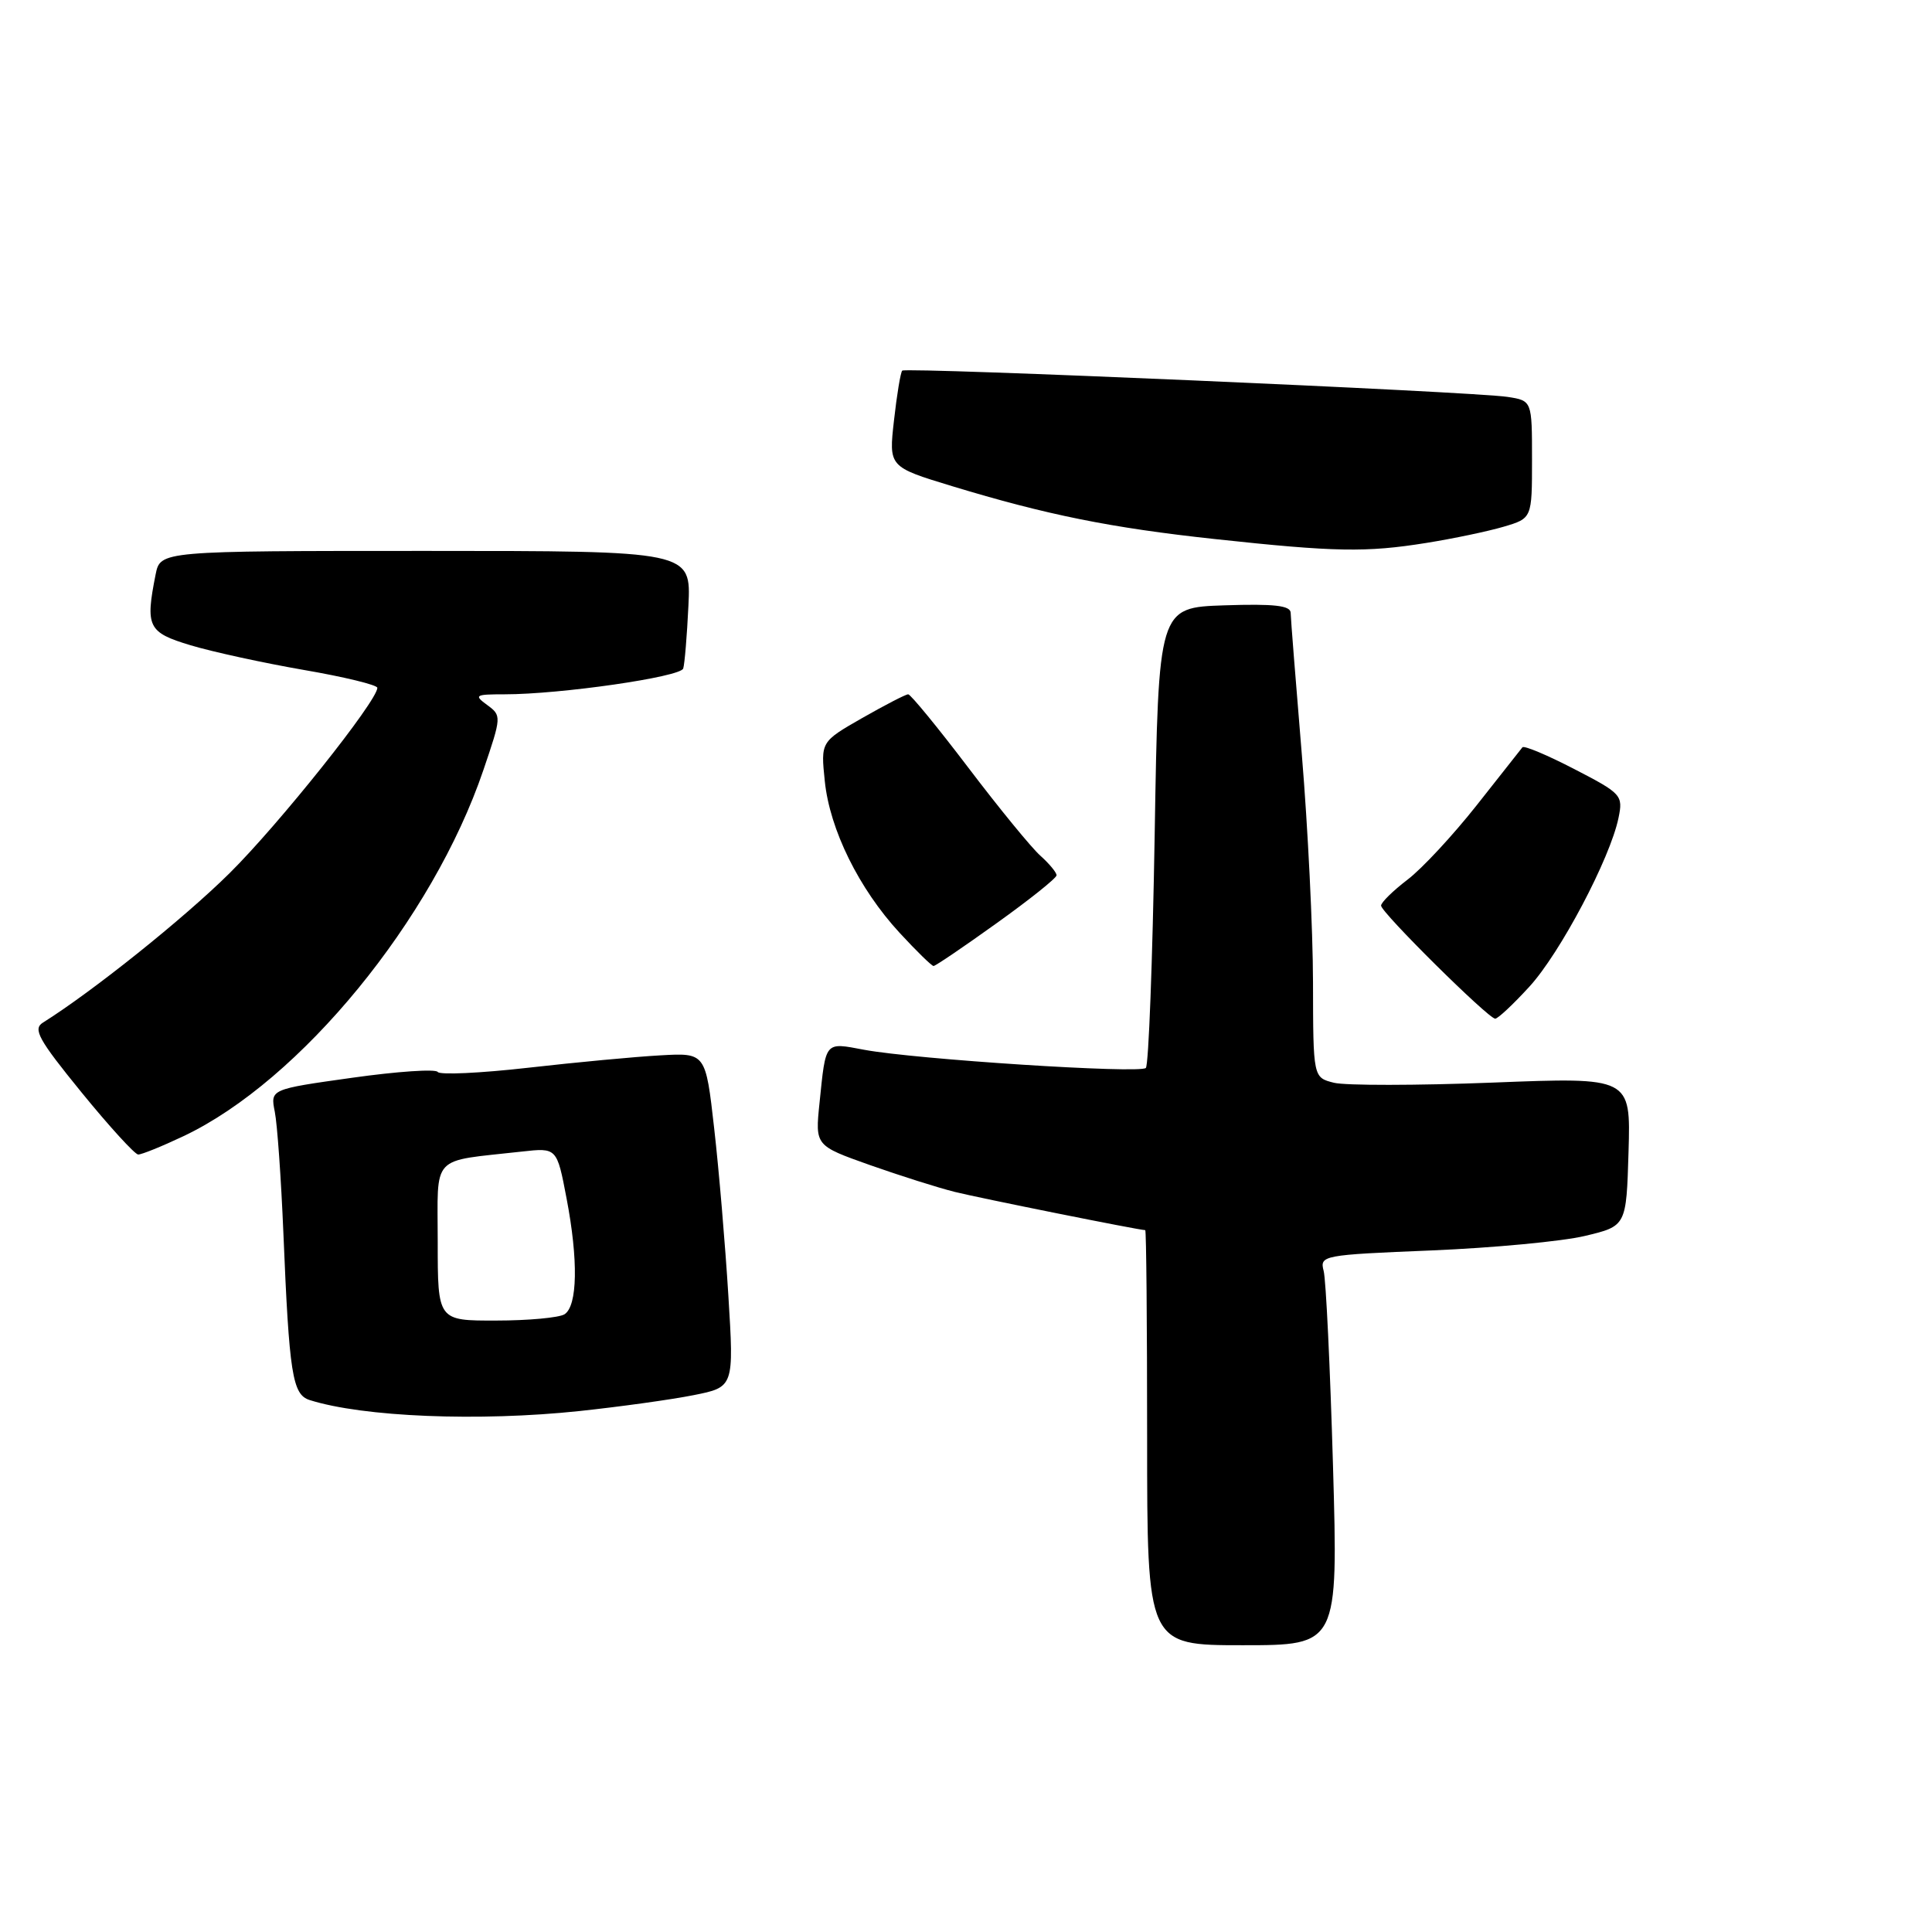 <?xml version="1.0" encoding="UTF-8" standalone="no"?>
<!DOCTYPE svg PUBLIC "-//W3C//DTD SVG 1.1//EN" "http://www.w3.org/Graphics/SVG/1.1/DTD/svg11.dtd" >
<svg xmlns="http://www.w3.org/2000/svg" xmlns:xlink="http://www.w3.org/1999/xlink" version="1.1" viewBox="0 0 256 256">
 <g >
 <path fill="currentColor"
d=" M 176.63 194.25 C 176.25 181.19 175.70 169.55 175.39 168.40 C 174.86 166.35 175.23 166.28 189.67 165.69 C 197.83 165.35 206.97 164.49 210.00 163.77 C 215.50 162.46 215.50 162.46 215.79 152.59 C 216.08 142.73 216.08 142.73 197.79 143.45 C 187.73 143.84 178.26 143.85 176.75 143.47 C 174.00 142.78 174.00 142.78 173.98 130.14 C 173.97 123.19 173.30 109.62 172.50 100.00 C 171.70 90.38 171.03 81.92 171.02 81.21 C 171.01 80.24 168.87 79.99 162.25 80.21 C 153.50 80.50 153.50 80.50 153.00 110.67 C 152.72 127.26 152.20 141.14 151.83 141.51 C 151.04 142.29 121.32 140.37 114.50 139.10 C 109.23 138.11 109.44 137.87 108.59 146.15 C 108.01 151.80 108.01 151.80 115.25 154.37 C 119.24 155.78 124.30 157.38 126.50 157.93 C 129.79 158.75 150.90 162.99 151.75 163.00 C 151.89 163.00 152.00 175.38 152.00 190.50 C 152.00 218.00 152.00 218.00 164.66 218.00 C 177.31 218.00 177.31 218.00 176.63 194.25 Z  M 76.79 186.97 C 82.13 186.40 88.92 185.46 91.88 184.87 C 97.26 183.80 97.26 183.80 96.51 171.65 C 96.10 164.97 95.26 155.00 94.63 149.50 C 93.50 139.50 93.50 139.50 87.50 139.84 C 84.20 140.02 76.33 140.76 70.00 141.48 C 63.67 142.20 58.27 142.45 58.00 142.04 C 57.73 141.62 52.62 141.97 46.66 142.81 C 35.82 144.33 35.82 144.33 36.41 147.31 C 36.74 148.94 37.25 156.18 37.55 163.39 C 38.32 182.10 38.75 184.78 41.02 185.51 C 48.11 187.76 63.47 188.38 76.79 186.97 Z  M 24.31 150.55 C 39.80 143.22 57.33 121.82 64.05 102.04 C 66.46 94.95 66.47 94.82 64.56 93.42 C 62.77 92.11 62.95 92.00 66.87 92.00 C 74.27 92.00 90.18 89.70 90.53 88.58 C 90.72 87.98 91.03 84.24 91.22 80.25 C 91.57 73.00 91.57 73.00 56.41 73.00 C 21.25 73.00 21.25 73.00 20.62 76.12 C 19.24 83.07 19.60 83.80 25.25 85.50 C 28.14 86.37 34.89 87.84 40.25 88.77 C 45.61 89.69 50.00 90.76 50.00 91.14 C 50.00 92.87 36.96 109.23 30.41 115.71 C 24.34 121.72 12.25 131.39 5.69 135.50 C 4.33 136.35 5.08 137.72 10.79 144.73 C 14.48 149.26 17.87 152.97 18.31 152.98 C 18.76 152.99 21.46 151.90 24.31 150.55 Z  M 202.64 130.75 C 206.72 126.31 213.36 113.73 214.46 108.38 C 215.08 105.38 214.88 105.15 208.61 101.91 C 205.04 100.06 201.95 98.76 201.73 99.02 C 201.52 99.28 198.79 102.74 195.67 106.70 C 192.54 110.66 188.42 115.11 186.49 116.57 C 184.57 118.04 183.00 119.58 183.00 120.00 C 183.00 120.90 197.20 134.96 198.12 134.98 C 198.47 134.99 200.50 133.09 202.64 130.75 Z  M 132.07 122.32 C 136.43 119.20 140.00 116.35 140.00 115.98 C 140.00 115.61 139.04 114.45 137.87 113.40 C 136.69 112.36 132.40 107.11 128.33 101.75 C 124.26 96.39 120.66 92.00 120.34 92.00 C 120.01 92.00 117.27 93.42 114.25 95.14 C 108.75 98.29 108.75 98.29 109.29 103.51 C 109.95 109.93 113.81 117.75 119.19 123.59 C 121.43 126.02 123.46 128.00 123.70 128.00 C 123.95 128.00 127.71 125.45 132.07 122.32 Z  M 189.00 71.94 C 192.57 71.37 197.19 70.40 199.25 69.79 C 203.00 68.68 203.00 68.68 203.00 60.89 C 203.00 53.09 203.00 53.09 199.75 52.59 C 195.17 51.89 120.04 48.63 119.55 49.11 C 119.33 49.33 118.84 52.29 118.46 55.69 C 117.76 61.86 117.76 61.86 126.13 64.41 C 138.67 68.22 147.17 69.94 161.00 71.43 C 176.93 73.15 181.01 73.22 189.00 71.94 Z  M 58.00 164.55 C 58.00 152.79 56.92 153.96 69.14 152.59 C 73.79 152.07 73.79 152.07 75.07 158.78 C 76.64 166.97 76.53 173.04 74.80 174.15 C 74.08 174.60 70.01 174.98 65.75 174.98 C 58.00 175.00 58.00 175.00 58.00 164.55 Z "/>
</g>
</svg>